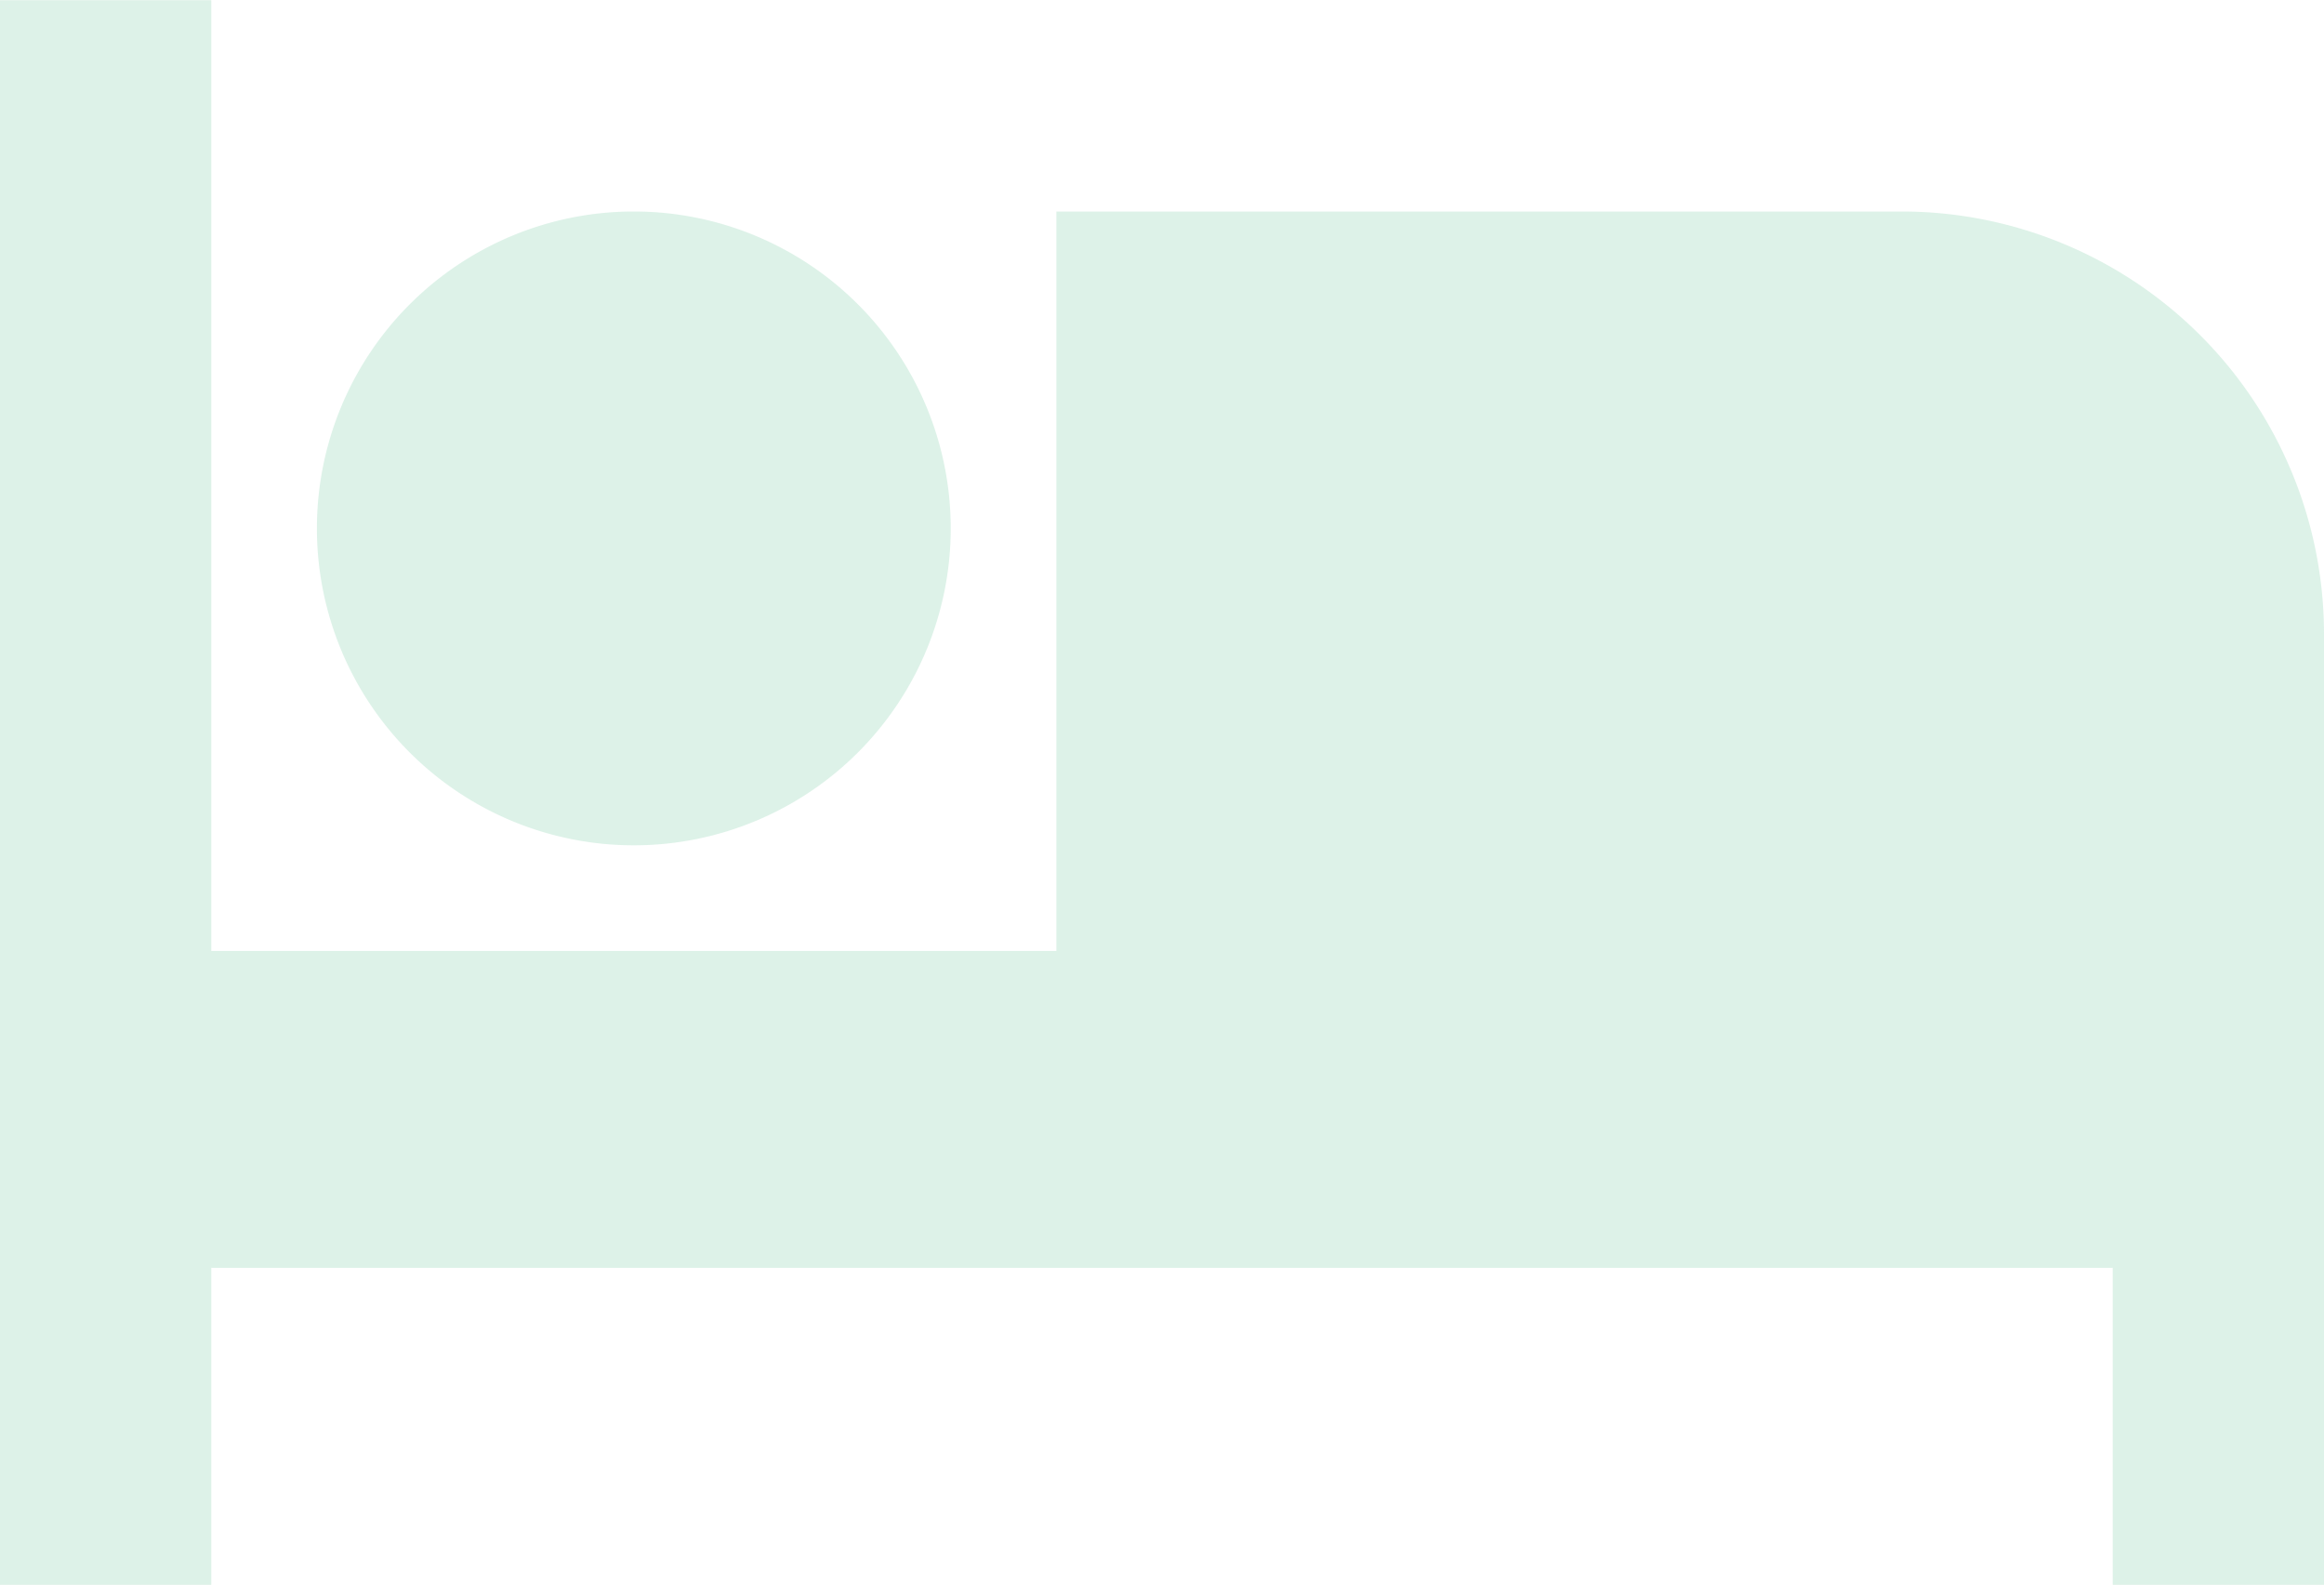 <svg xmlns="http://www.w3.org/2000/svg" width="33" height="22.5" viewBox="0 0 33 22.5">
  <path id="Icon_metro-hotel" data-name="Icon metro-hotel" d="M12.856,21a4.5,4.5,0,1,0-4.5-4.5A4.5,4.5,0,0,0,12.856,21Zm18-9h-12V22.5h-12V9h-3V31.5h3V27h27v4.5h3V18a6,6,0,0,0-6-6Z" transform="translate(-3.856 -8.997)" fill="#47b882" opacity="0.18"/>
</svg>

